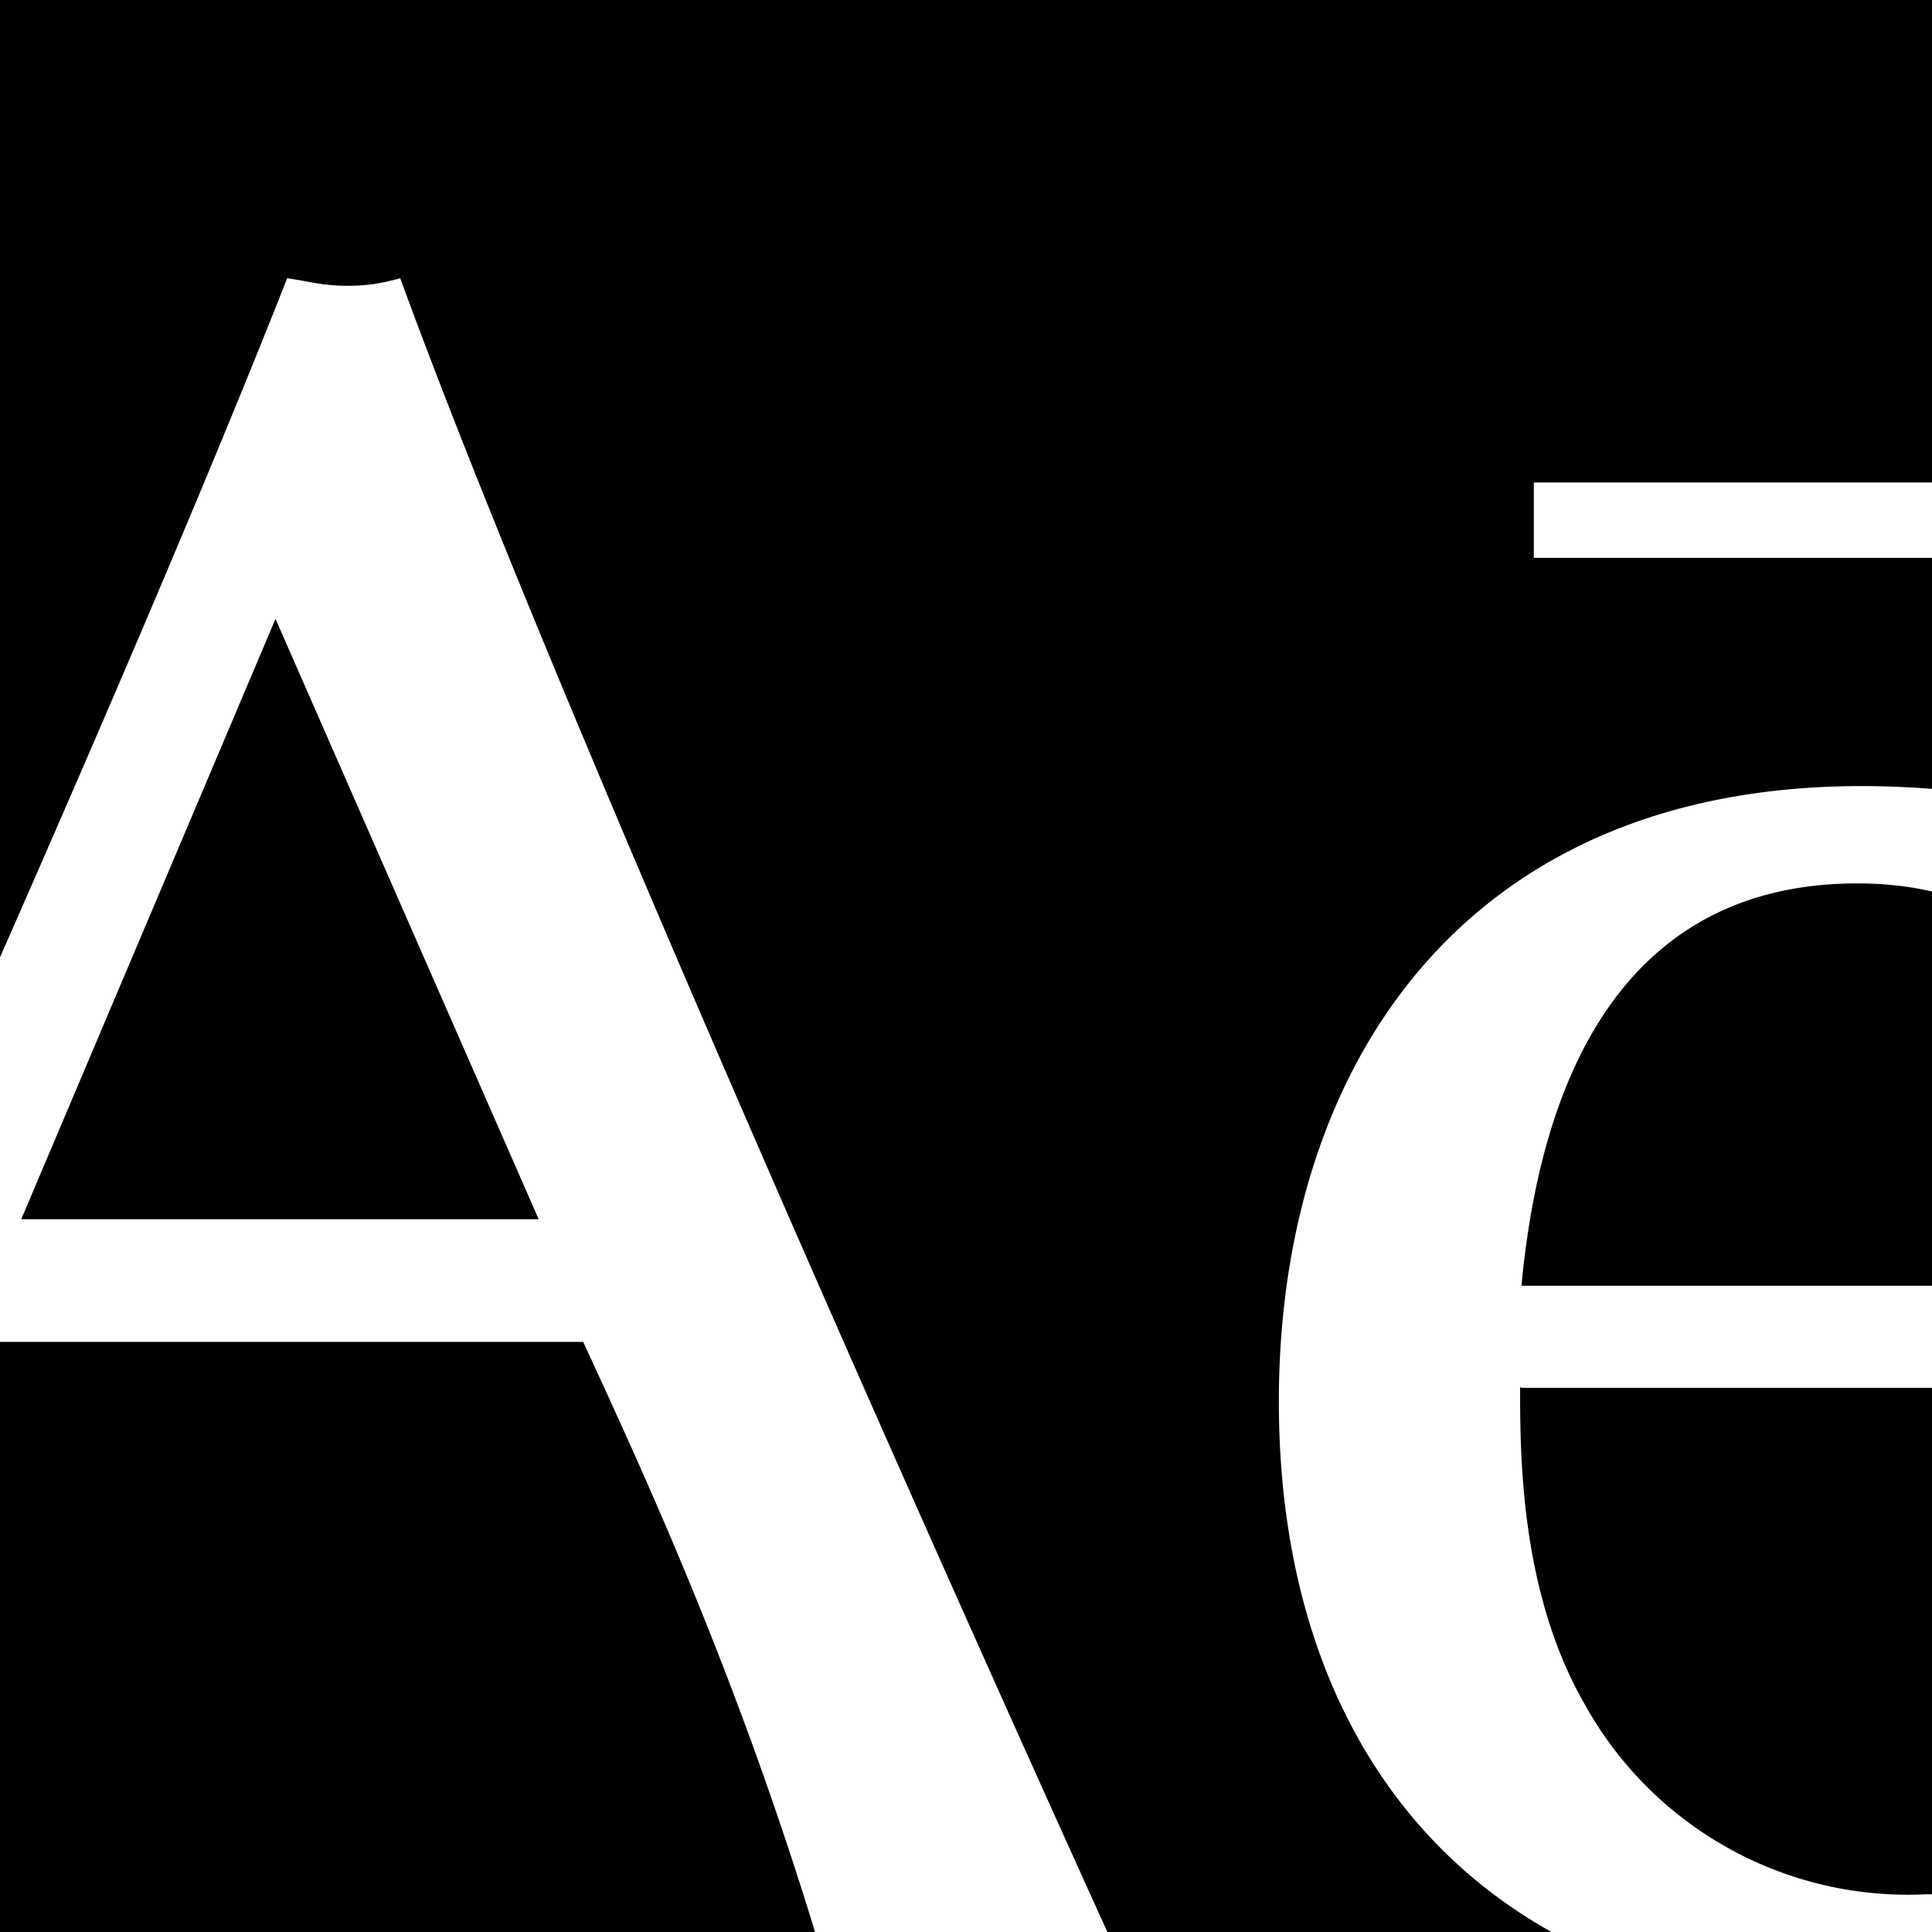 <svg xmlns="http://www.w3.org/2000/svg" viewBox="0 0 28.19 28.19"><path d="M-7.13-.79h49.19v40H-7.13z"/><path fill="#fff" d="M4.02 9.03.31 17.79h7.55zM-.4 19.58c-.71 1.63-2.12 4.79-3.29 9.27-.42-.07-.77-.2-1.46-.2s-1.1.13-1.57.2c3.17-6.87 8.4-18.41 10.91-24.79.29.04.51.11.88.11.31 0 .51-.04.77-.11 2.71 7.44 10.55 24.65 10.62 24.79-.6-.11-1.21-.2-2.1-.2-.93 0-1.59.11-2.27.2-1.24-4.24-2.69-7.33-3.58-9.27zm31.74-.82c0-1.17 0-5.87-4.24-5.87-3.09 0-4.57 2.34-4.9 5.87zm-9.16 1.48c0 .99 0 3 .95 4.64a5.39 5.39 0 0 0 4.97 2.76c3.47 0 5.1-2.12 5.63-2.87l.42.09c-.22.99-.22 1.57-.24 2.12-1.57 1.48-3.71 2.32-6.58 2.32-5.39 0-8.67-3.4-8.67-8.85 0-4.88 2.69-8.98 8.5-8.98 7.9 0 7.79 6.86 7.75 8.78H22.2Zm.2-13.2h9.78v1.1h-9.78z"/></svg>